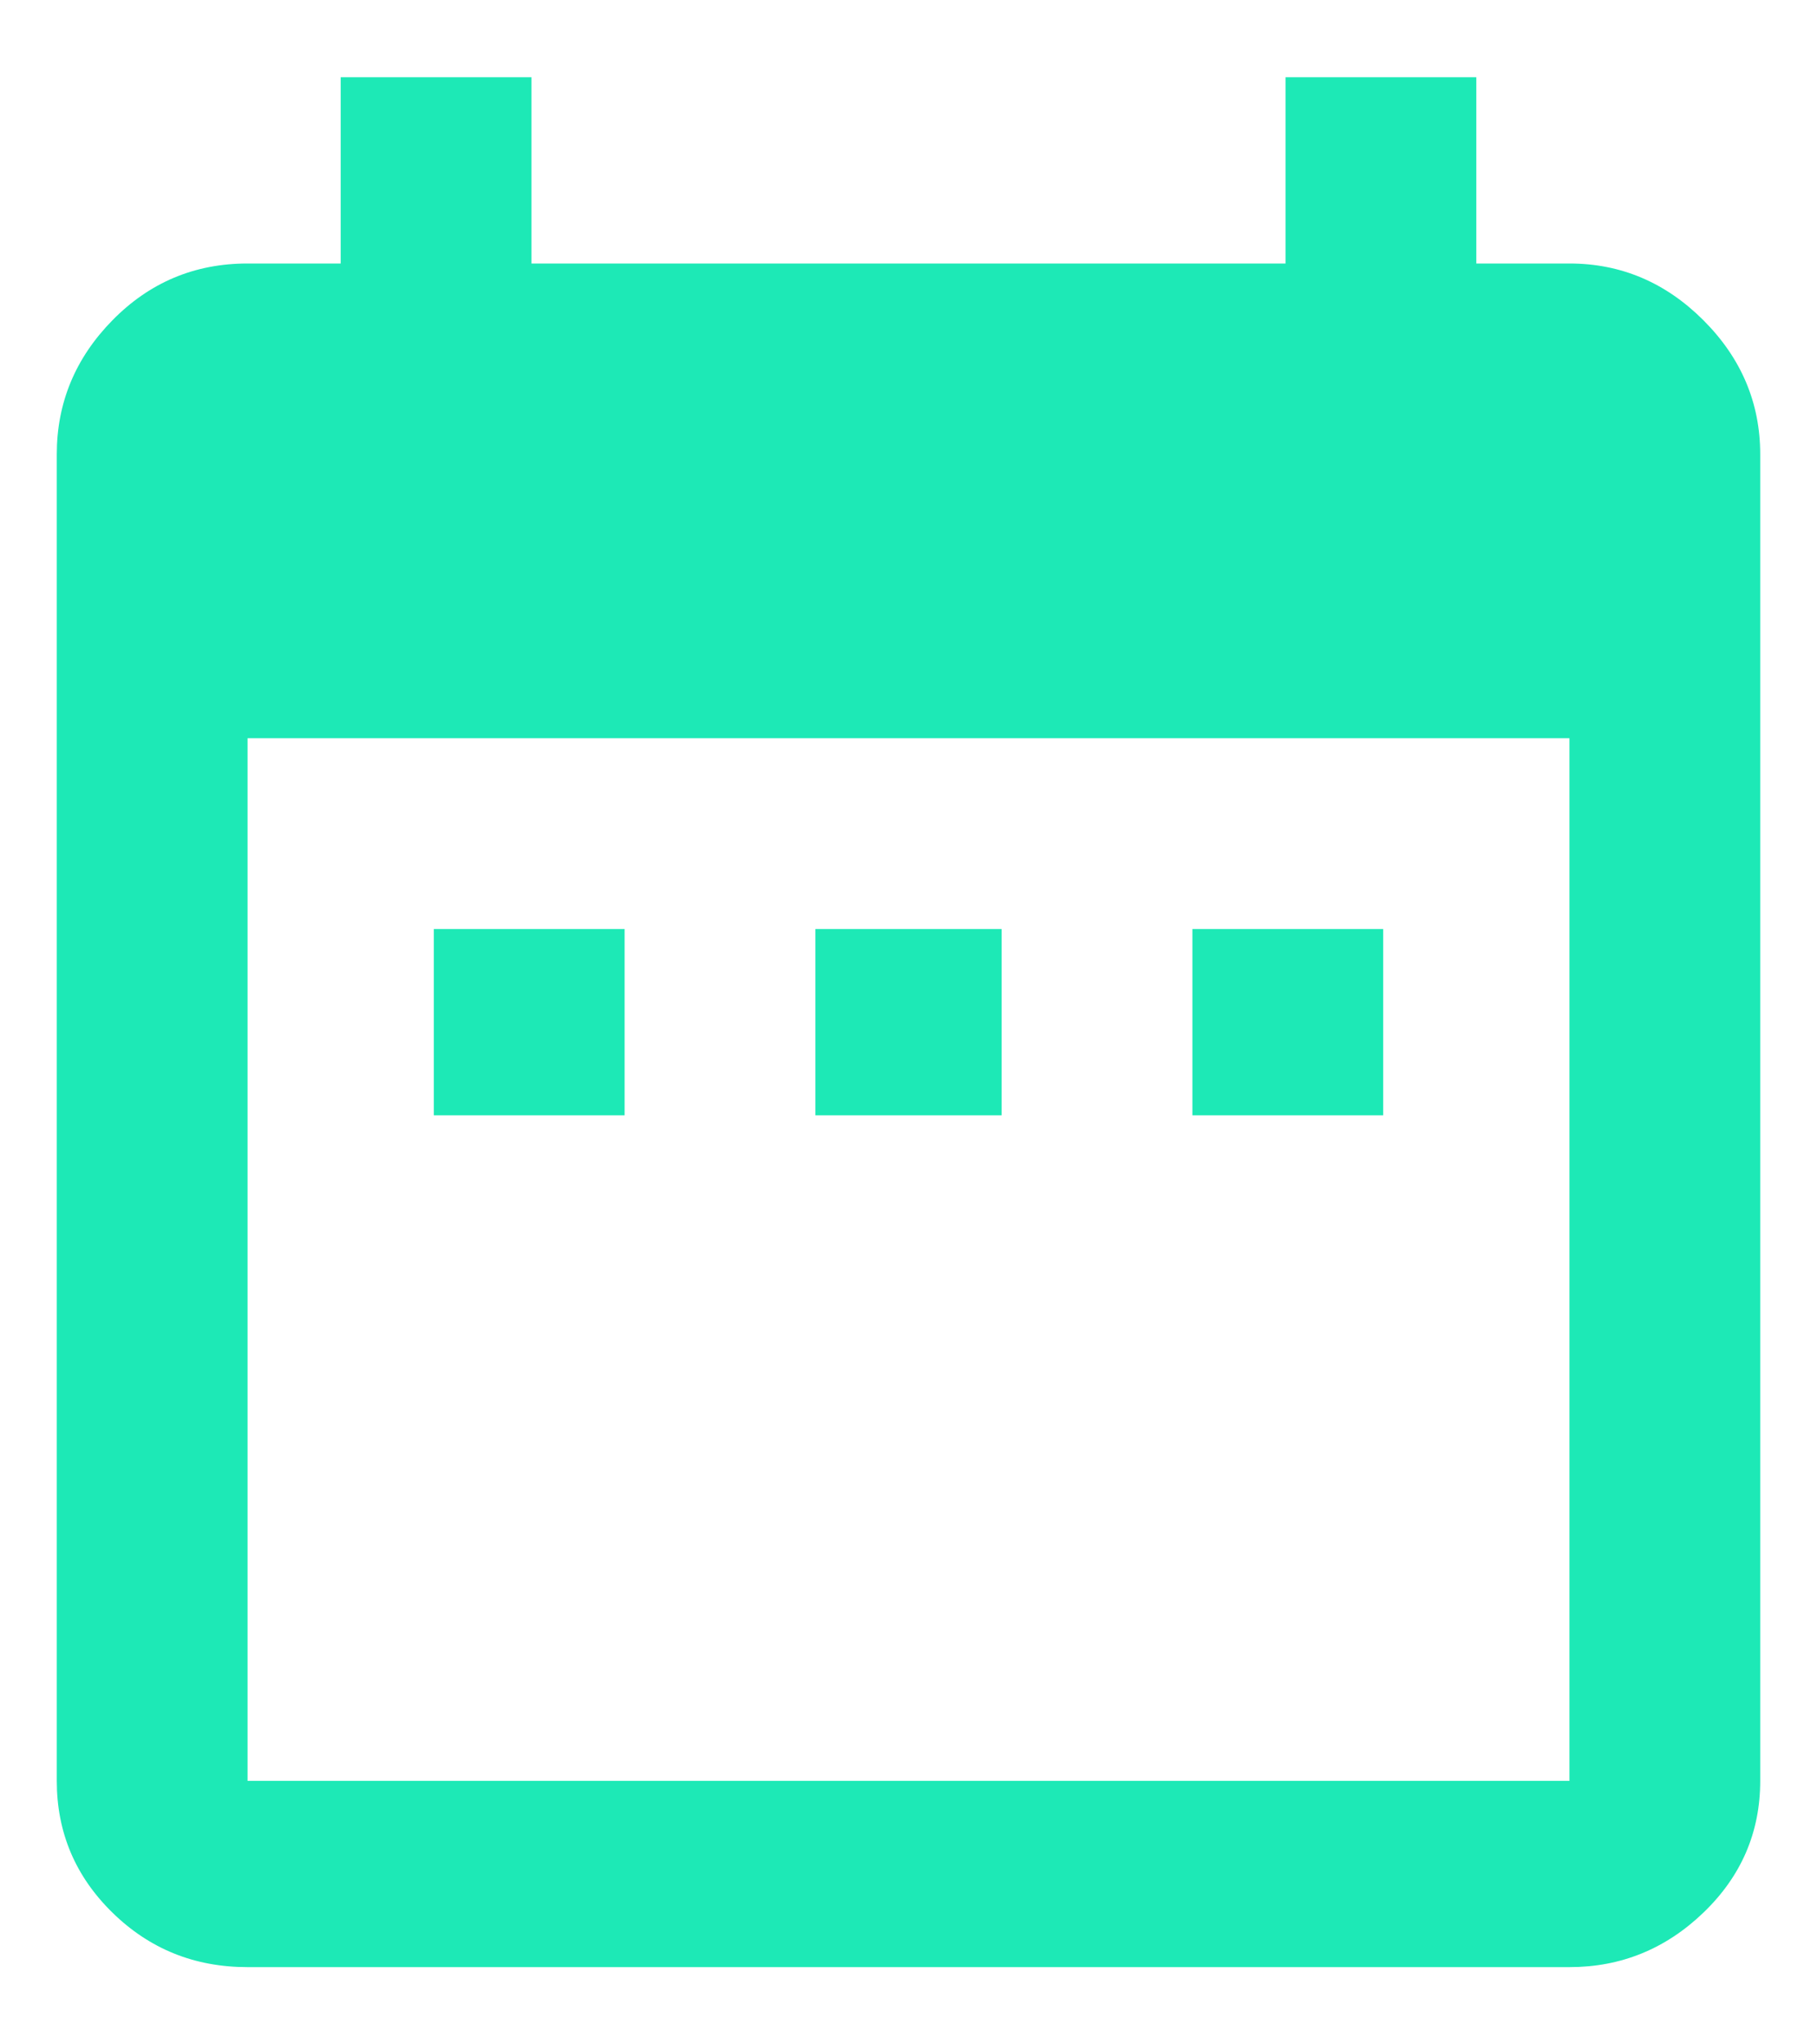 <?xml version="1.0" encoding="UTF-8"?>
<svg width="16px" height="18px" viewBox="0 0 16 18" version="1.1" xmlns="http://www.w3.org/2000/svg" xmlns:xlink="http://www.w3.org/1999/xlink">
    <!-- Generator: Sketch 46.2 (44496) - http://www.bohemiancoding.com/sketch -->
    <title>date_range - material</title>
    <desc>Created with Sketch.</desc>
    <defs></defs>
    <g id="Symbols" stroke="none" stroke-width="1" fill="none" fill-rule="evenodd">
        <g id="icons-/-calendar" transform="translate(-2, -1)" fill="#1de9b6">
            <path d="M15.82,16.68 L15.82,7.5 L4.18,7.5 L4.18,16.68 L15.82,16.68 Z M15.82,3.32 C16.273,3.32 16.667,3.487 17,3.82 C17.333,4.153 17.5,4.547 17.5,5 L17.5,16.68 C17.5,17.133 17.333,17.52 17,17.84 C16.667,18.16 16.273,18.32 15.82,18.32 L4.18,18.32 C3.713,18.32 3.317,18.16 2.99,17.84 C2.663,17.52 2.5,17.133 2.5,16.68 L2.5,5 C2.5,4.547 2.663,4.153 2.99,3.82 C3.317,3.487 3.713,3.32 4.18,3.32 L5,3.32 L5,1.68 L6.68,1.68 L6.68,3.32 L13.32,3.32 L13.32,1.68 L15,1.68 L15,3.32 L15.82,3.32 Z M14.18,9.18 L14.18,10.82 L12.5,10.82 L12.5,9.18 L14.18,9.18 Z M10.82,9.18 L10.82,10.82 L9.18,10.82 L9.18,9.18 L10.82,9.18 Z M7.5,9.18 L7.5,10.82 L5.82,10.82 L5.82,9.18 L7.5,9.18 Z" id="date_range---material"></path>
        </g>
    </g>
</svg>